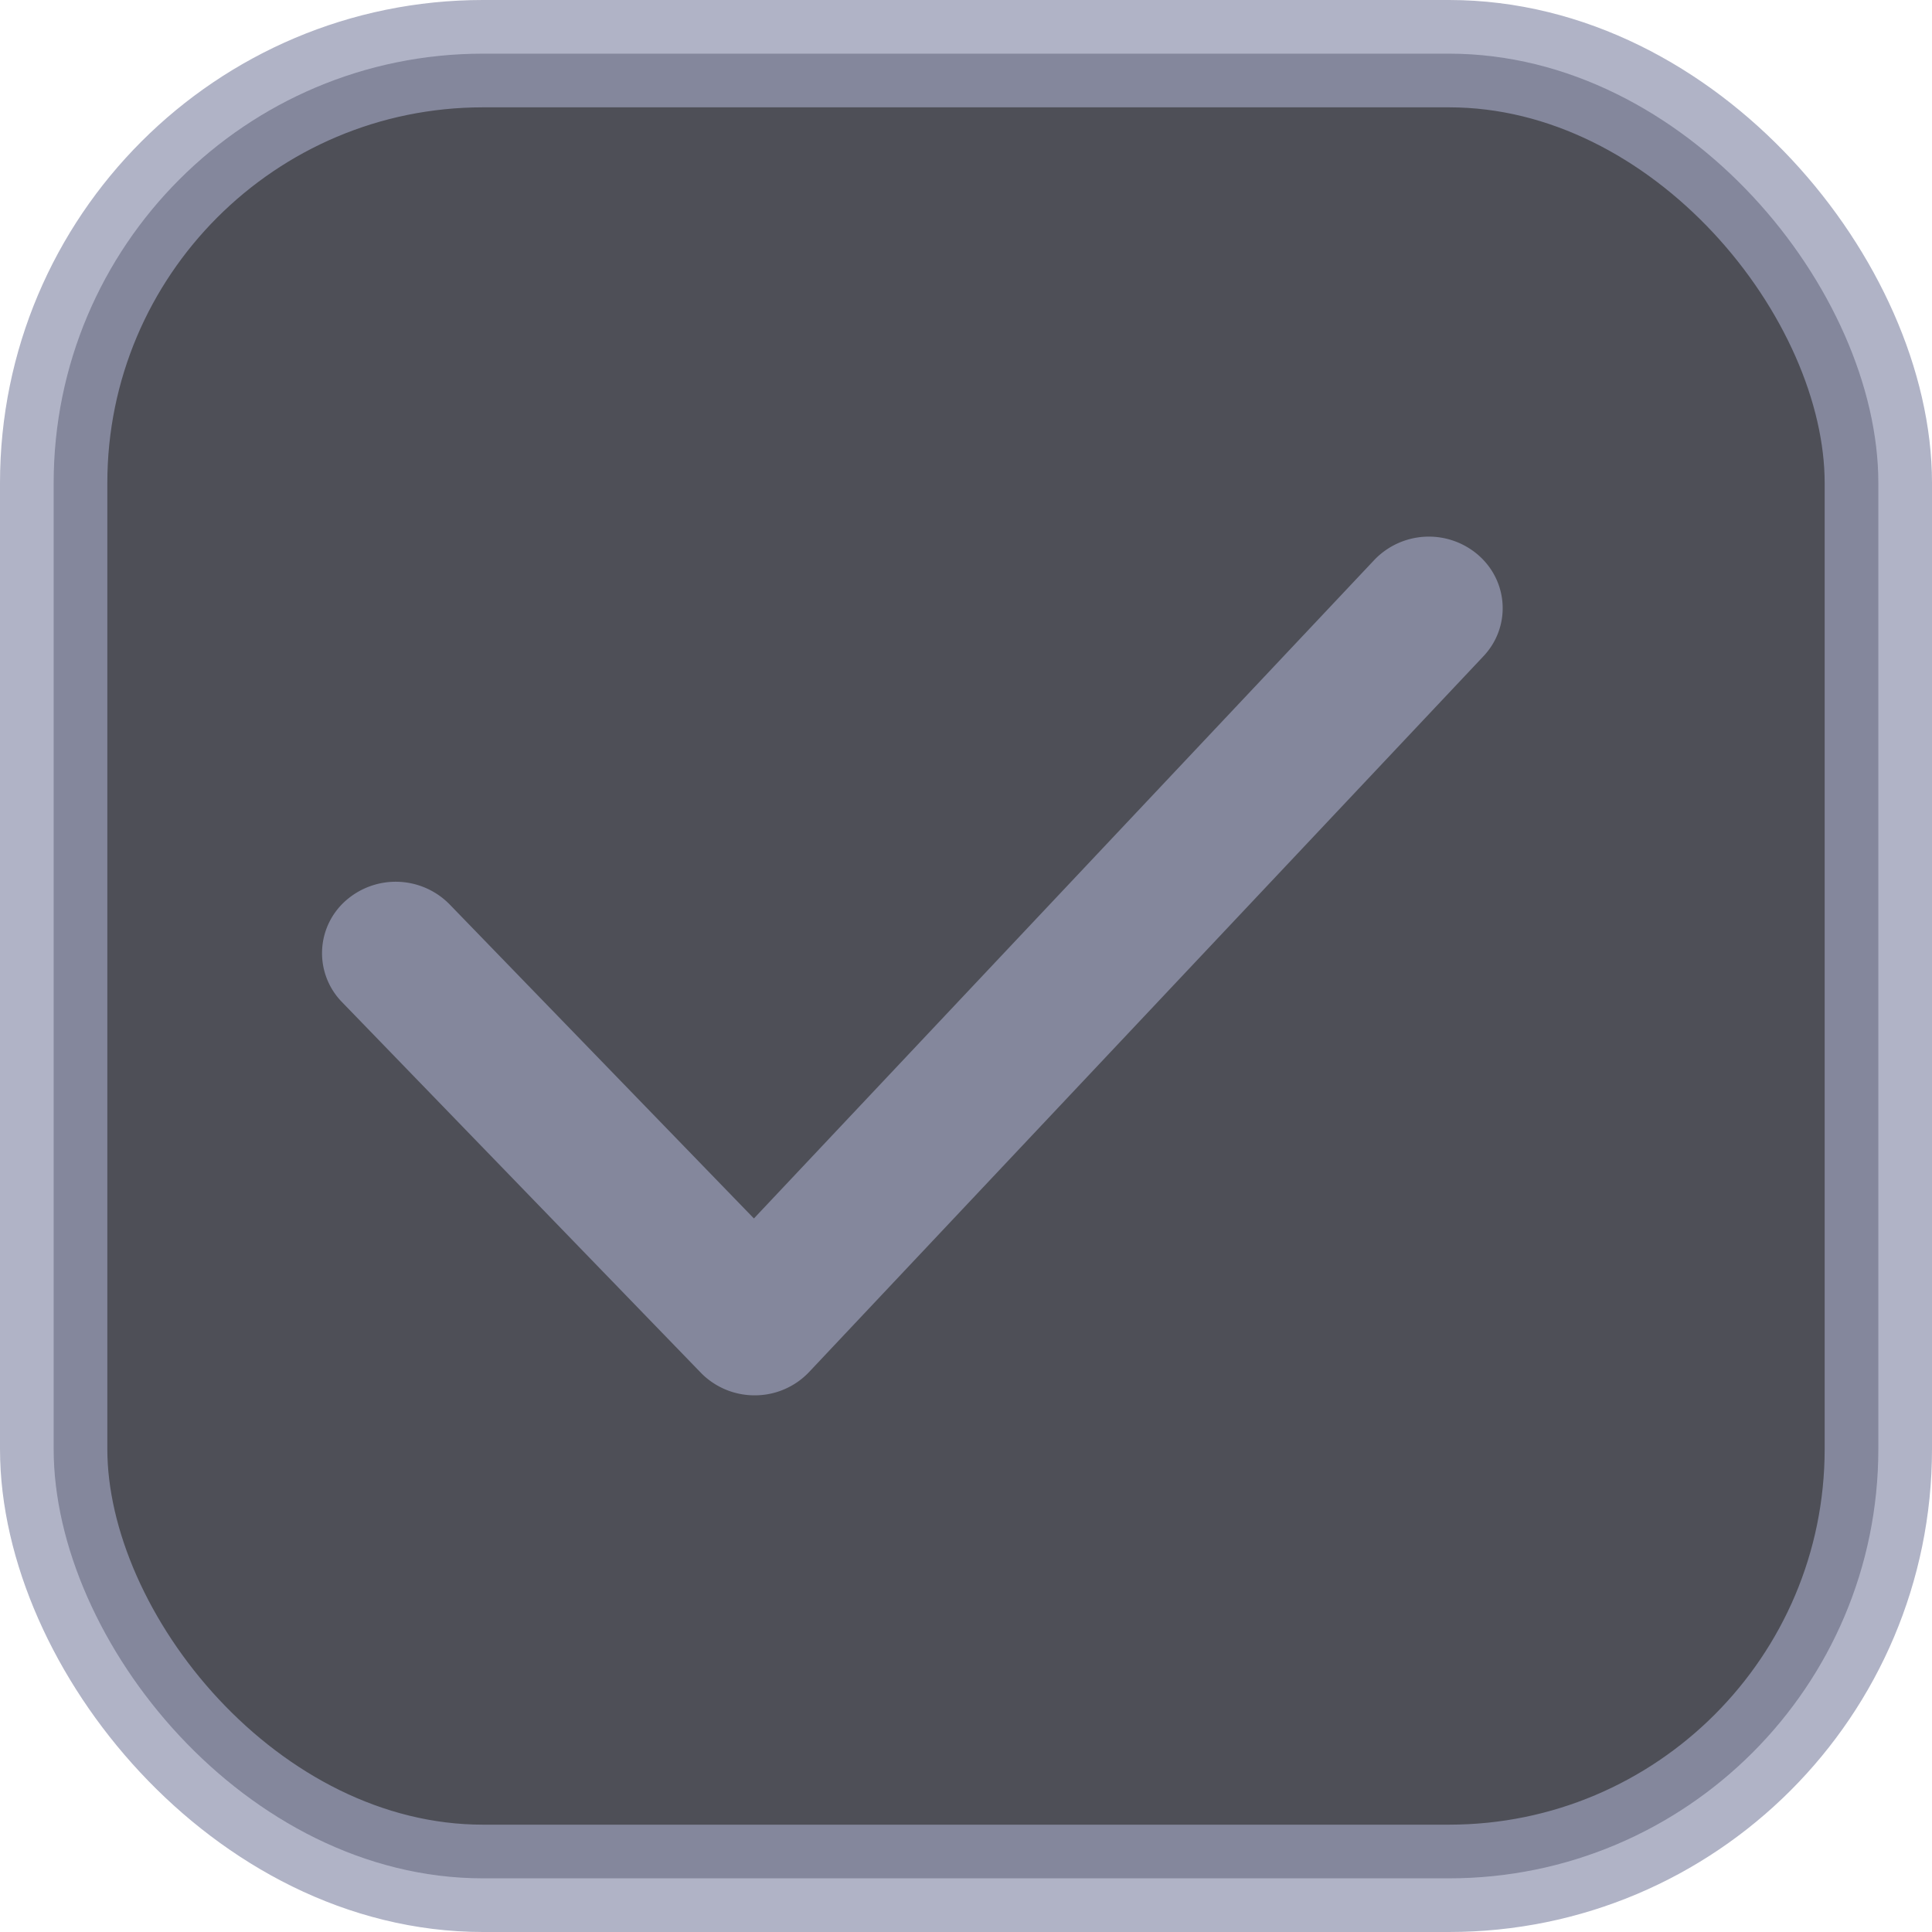 <svg xmlns="http://www.w3.org/2000/svg" width="18" height="18" viewBox="0 0 18 18">
    <g fill="none" fill-rule="evenodd">
        <rect width="17" height="17" x=".5" y=".5" fill="#13141F" stroke="#9699B2" opacity=".75" rx="4"/>
        <path d="M0 0h18v18H0z"/>
        <path fill="#9699B2" fill-rule="nonzero" d="M7.031 13a.698.698 0 0 1-.501-.21L3.187 9.337a.652.652 0 0 1 .03-.942.703.703 0 0 1 .971.03l2.836 2.927 5.78-6.135a.703.703 0 0 1 .973-.042c.28.248.299.67.043.94l-6.282 6.668a.696.696 0 0 1-.502.217H7.03z" opacity=".75"/>
    </g>
</svg>

